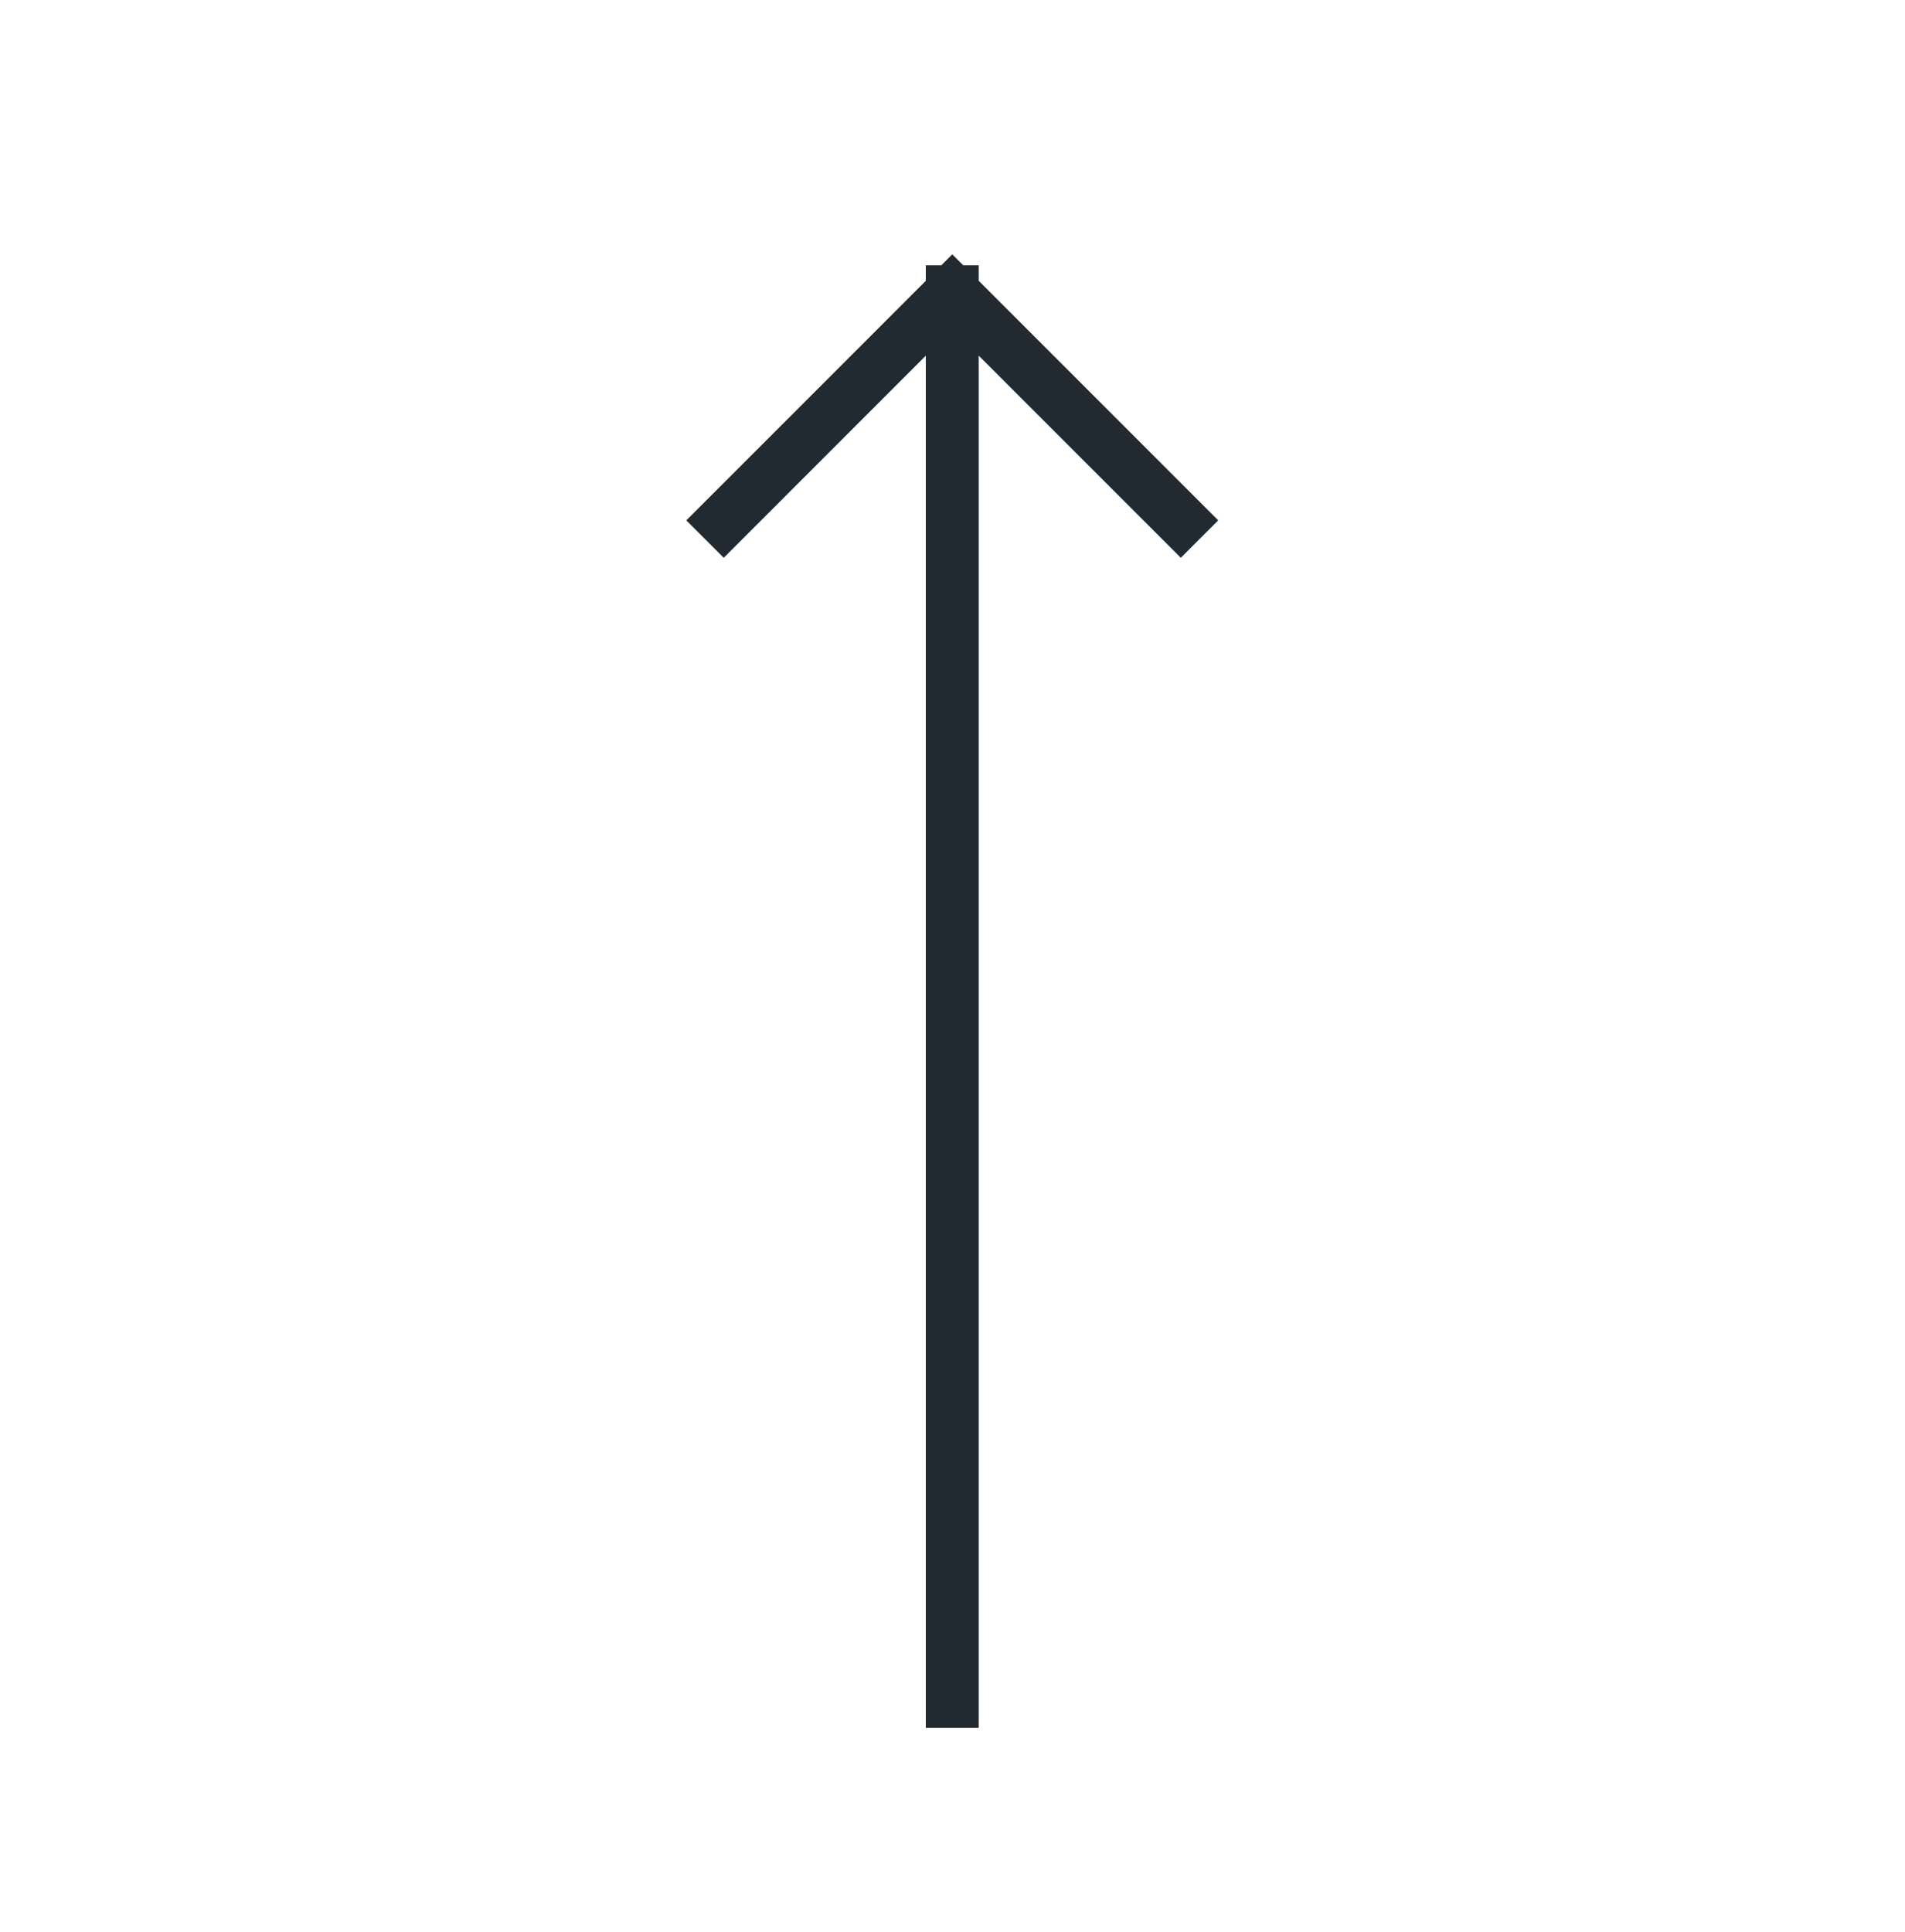 <svg width="72" height="73" viewBox="0 0 72 73" fill="none" xmlns="http://www.w3.org/2000/svg">
<path d="M35.991 64.293L35.991 11.026M35.991 11.026L27.354 19.664M35.991 11.026L44.629 19.664" stroke="#212A31" stroke-width="2" stroke-miterlimit="16" stroke-linecap="square"/>
</svg>
